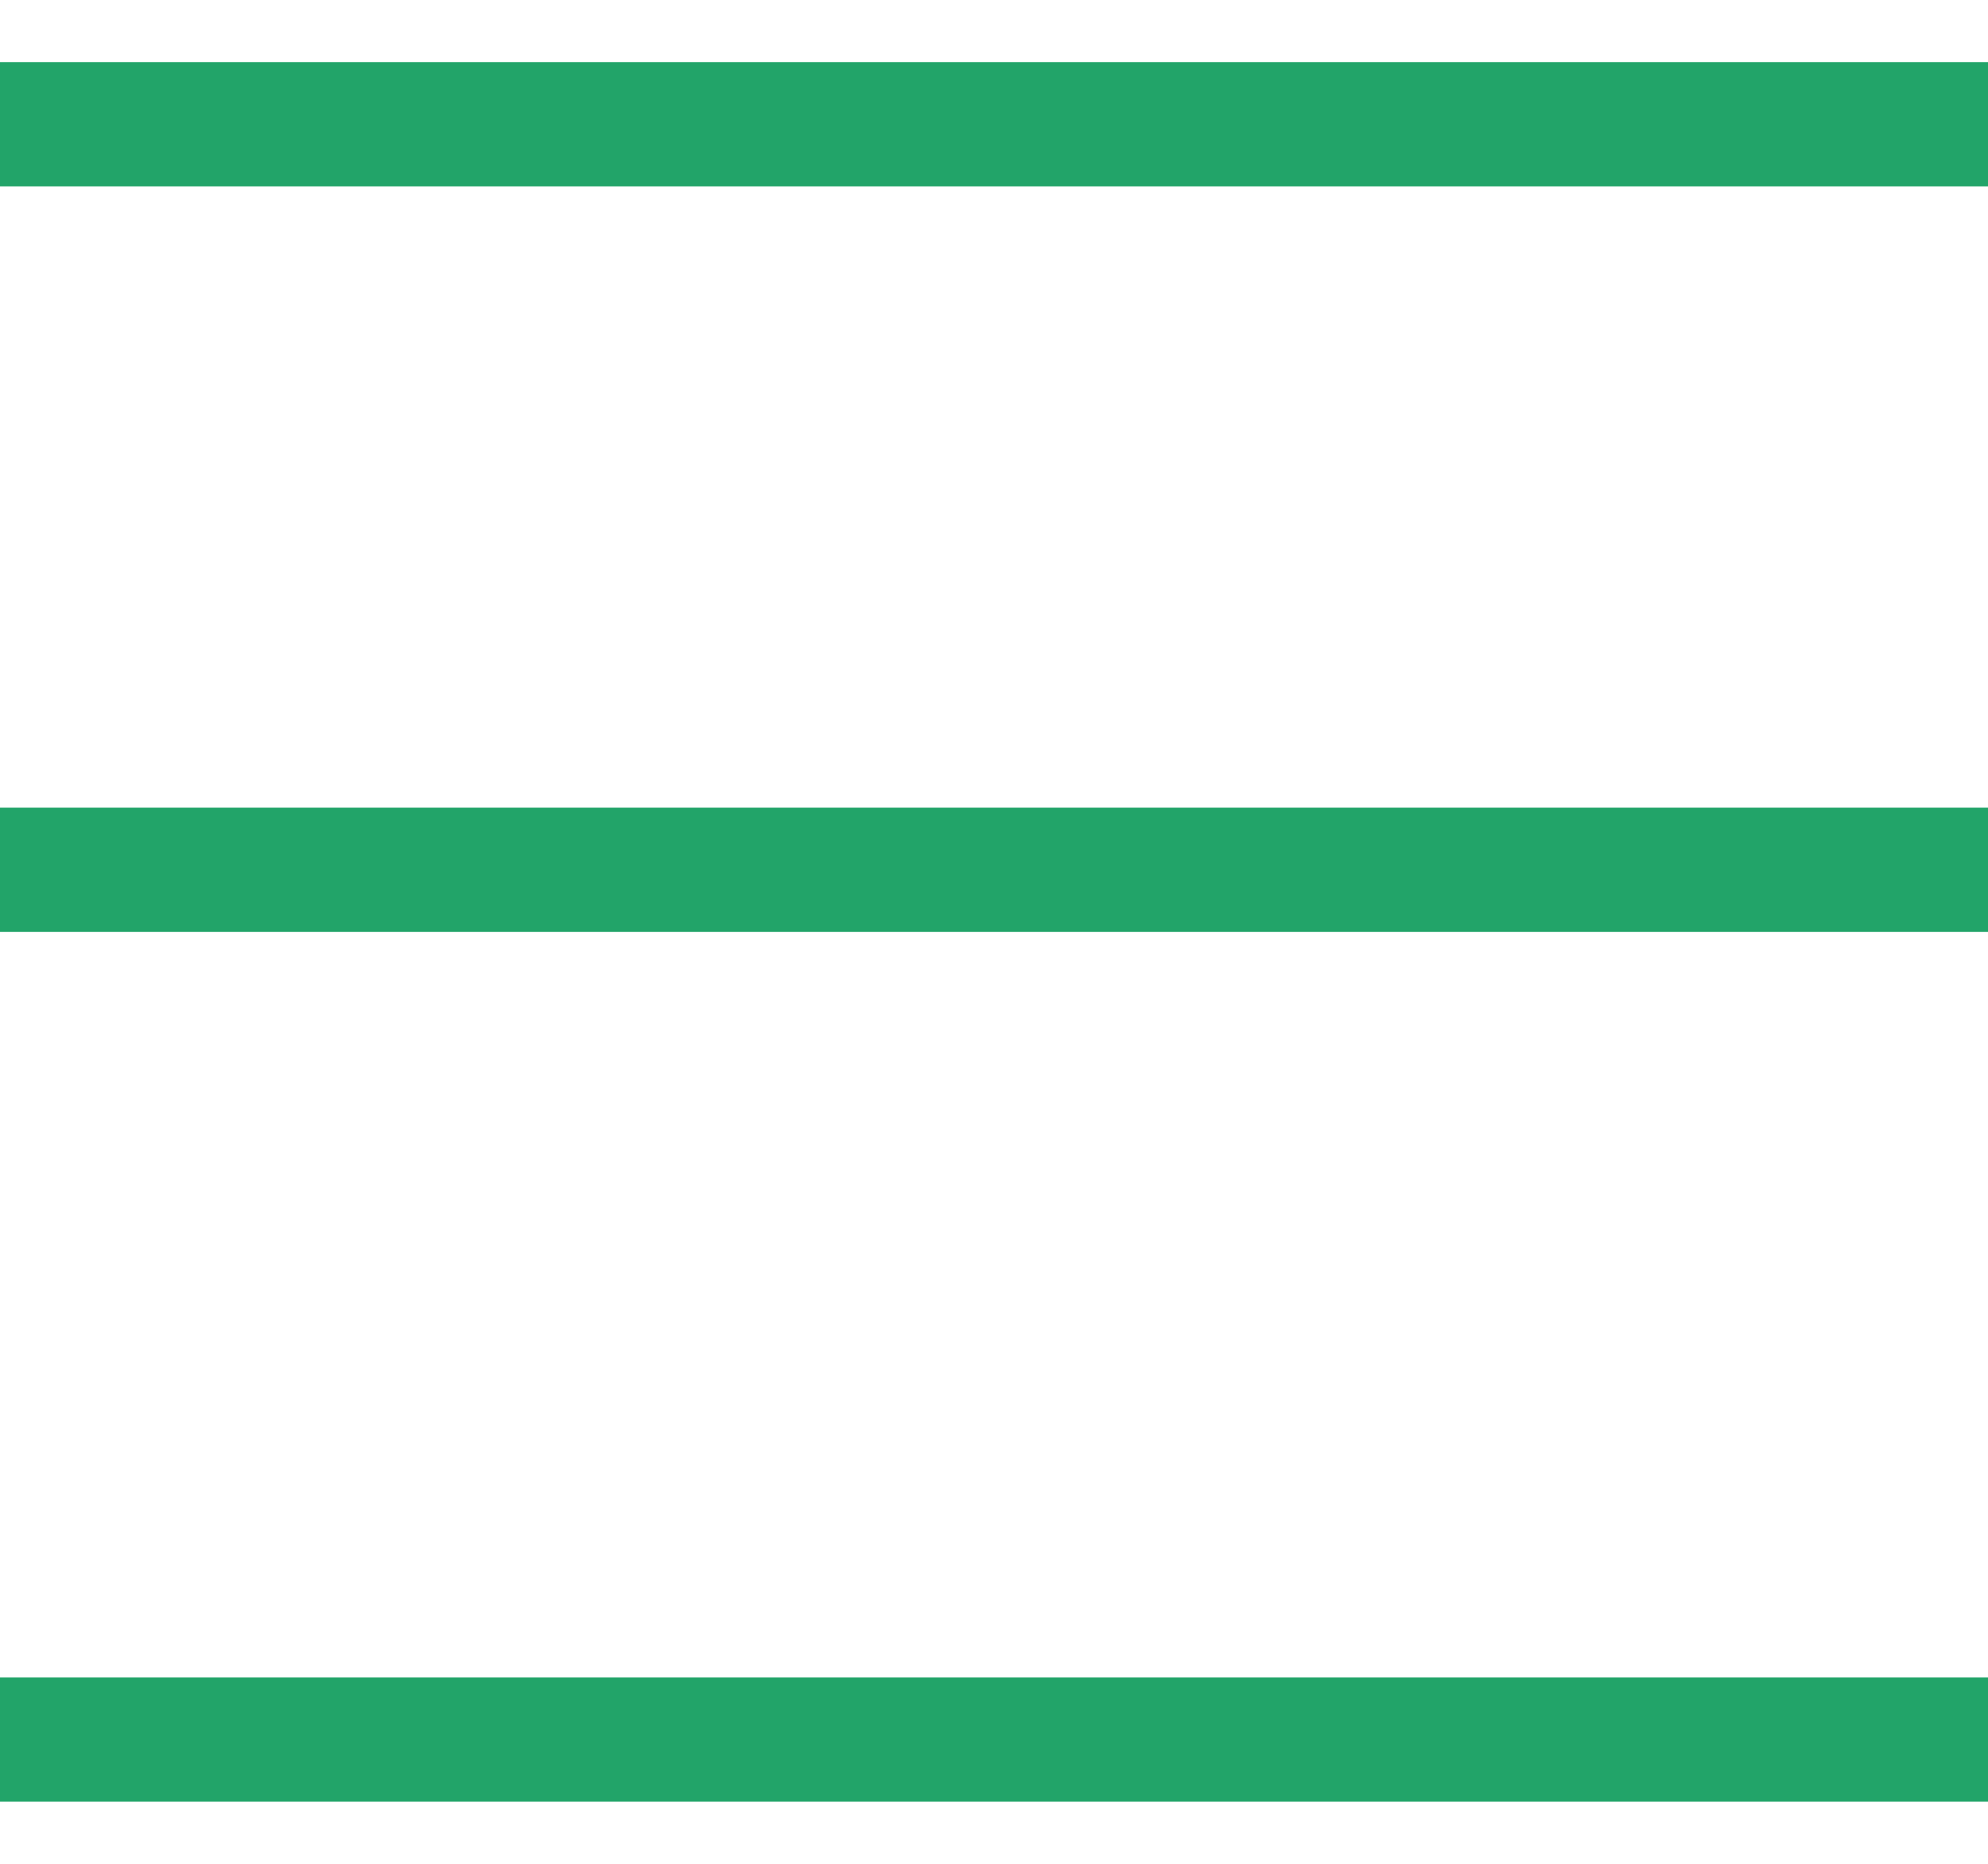 <?xml version="1.0" encoding="UTF-8"?>
<svg width="16px" height="15px" viewBox="0 0 16 15" version="1.1" xmlns="http://www.w3.org/2000/svg" xmlns:xlink="http://www.w3.org/1999/xlink">
    <!-- Generator: Sketch 53.2 (72643) - https://sketchapp.com -->
    <title>List</title>
    <desc>Created with Sketch.</desc>
    <g id="Symbols" stroke="none" stroke-width="1" fill="none" fill-rule="evenodd" stroke-linecap="round" stroke-linejoin="round">
        <g id="Icon/Toggle/ListB" transform="translate(-12, -13)" stroke="#22A469">
            <g id="Icon/Toggle/List" transform="translate(39.5, 20) scale(-1, 1) translate(-39.5, -20) ">
                <path d="M51,27 L67,27 L51,27 Z M51,20 L67,20 L51,20 Z M51,14 L67,14 L51,14 Z" id="List"></path>
            </g>
        </g>
    </g>
</svg>